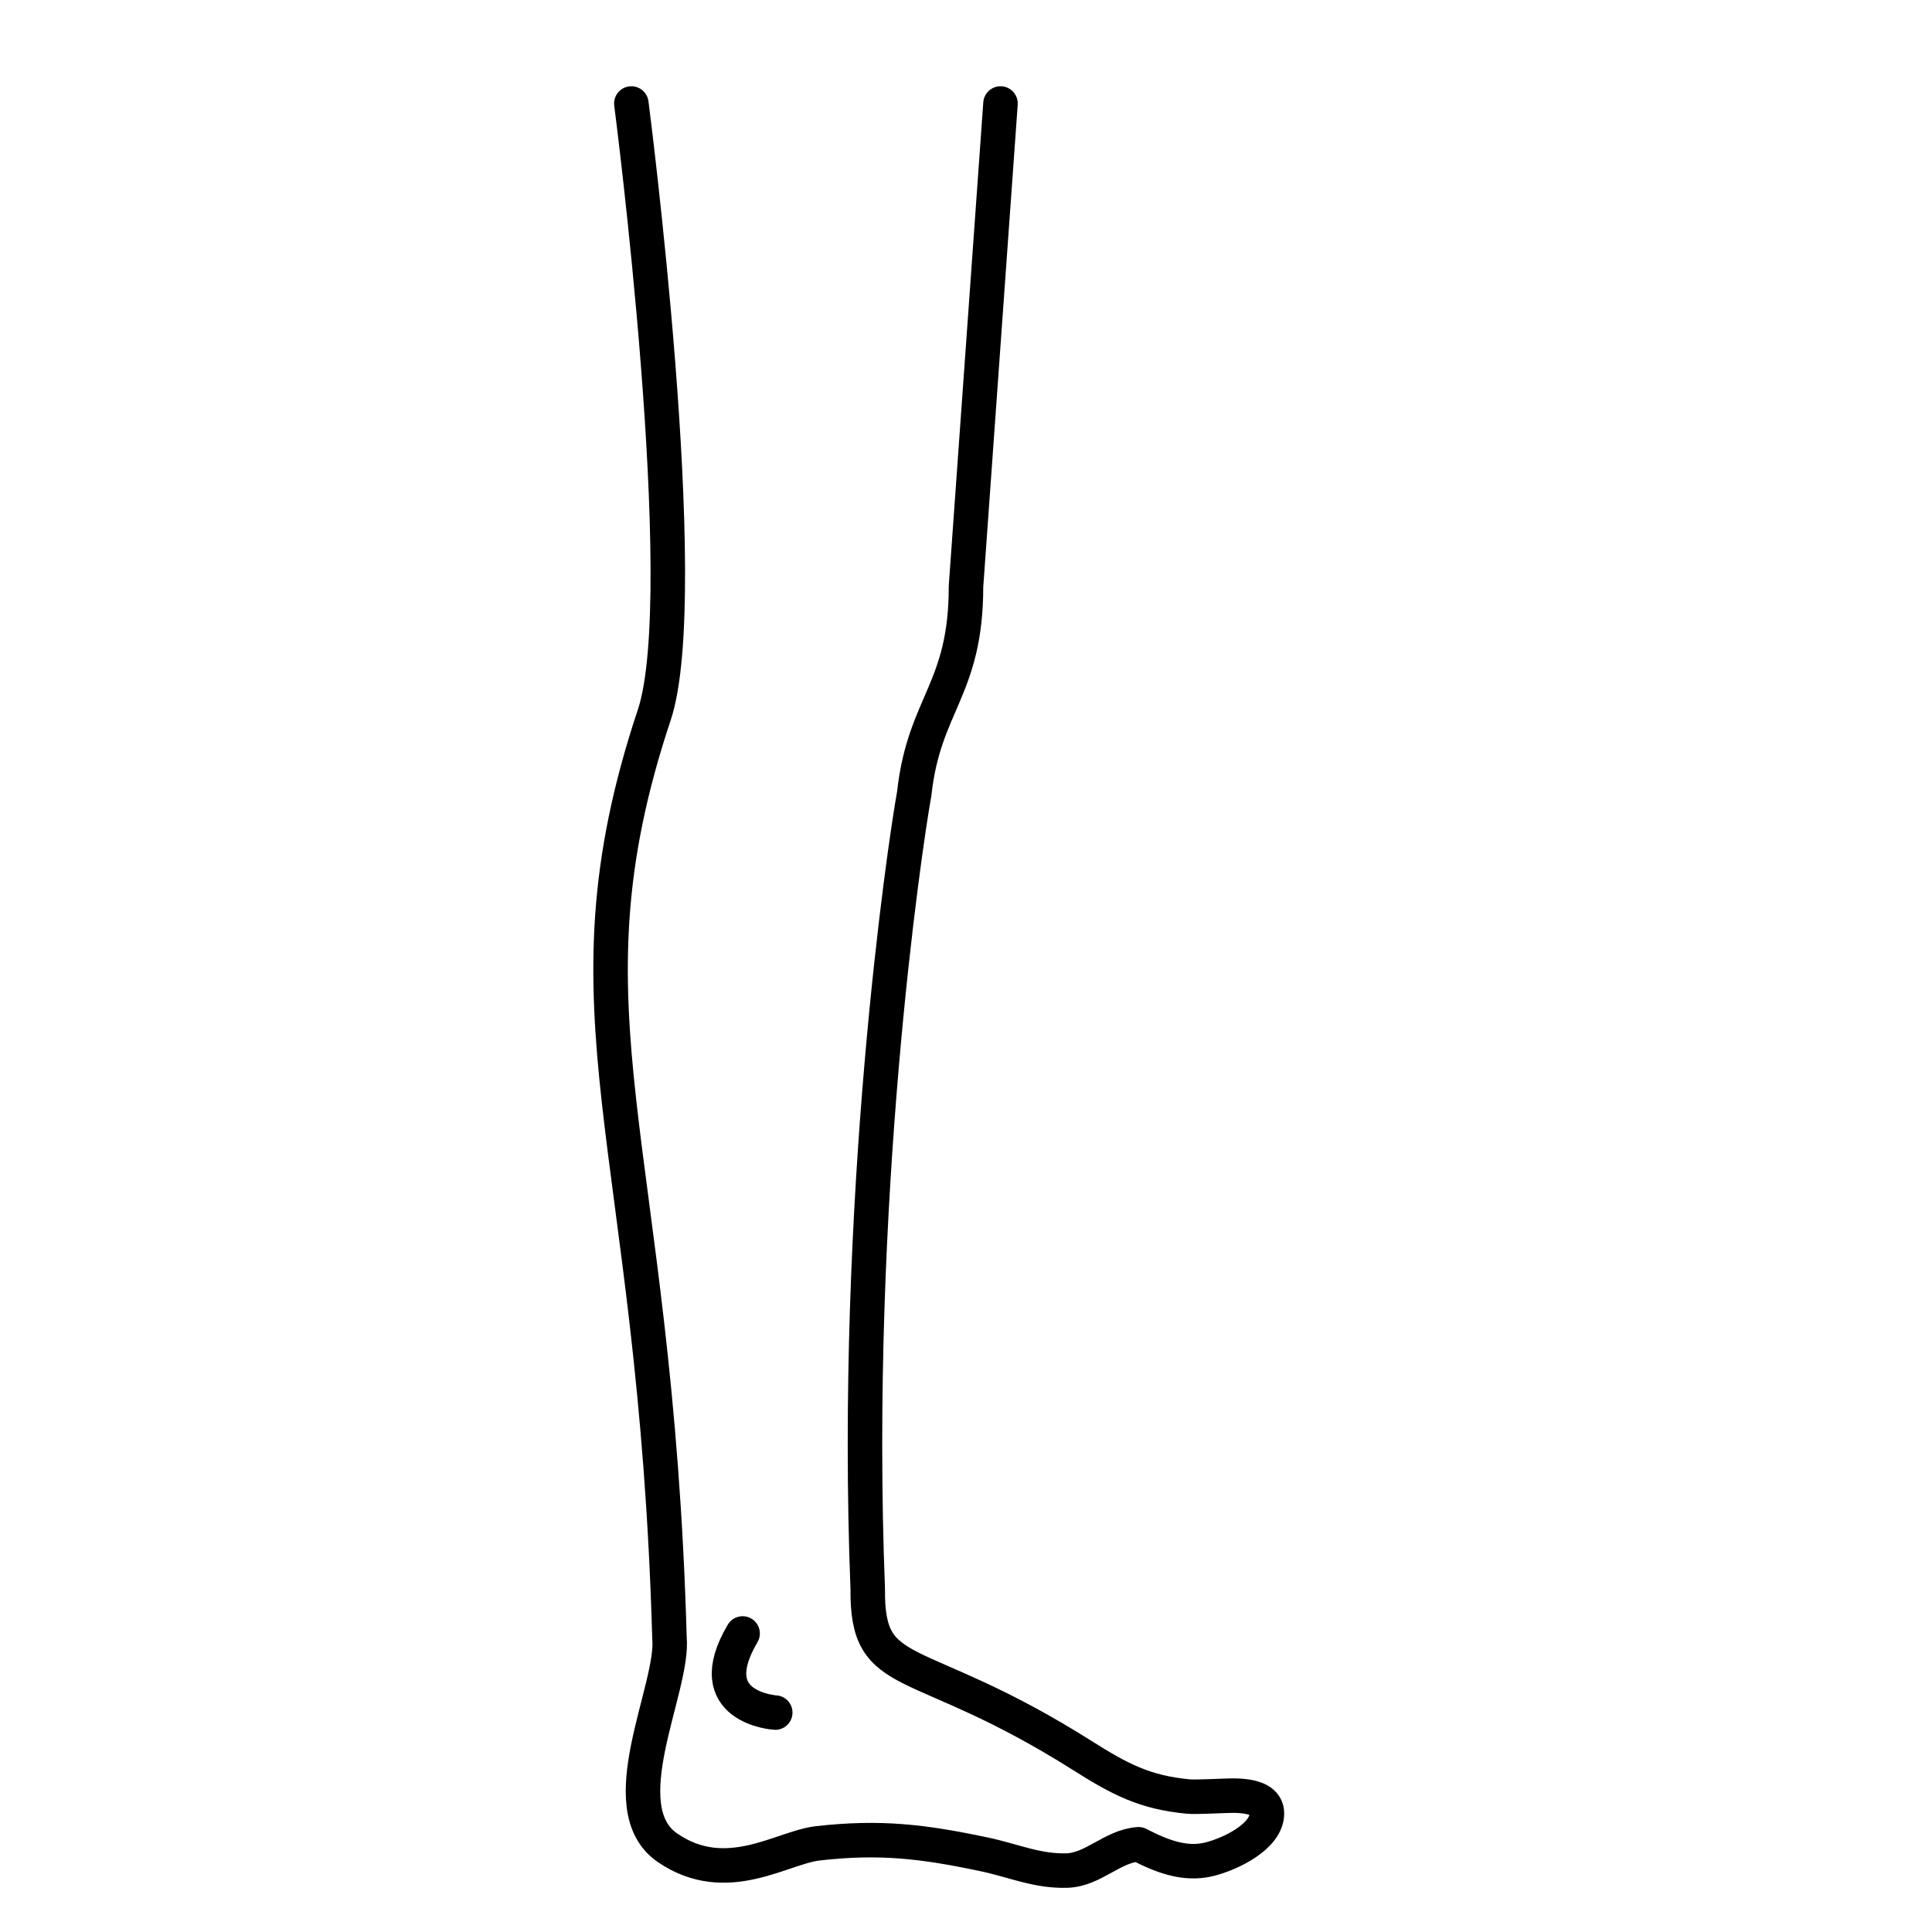 <svg width="56" height="56" xmlns="http://www.w3.org/2000/svg">
    <path d="M18.3 3s1.841 14.191.664 17.723C16.062 29.429 19 33 19.405 47.475c.14 1.446-1.758 4.924-.052 6.087 1.706 1.163 3.309-.014 4.35-.132 1.81-.205 3.053-.056 4.836.322.848.18 1.522.493 2.388.467.762-.024 1.312-.706 2.073-.762.682.352 1.347.607 2.047.436.626-.153 1.676-.665 1.676-1.33 0-.332-.312-.516-.994-.516-.227 0-1.054.048-1.28.027-1.266-.118-1.993-.503-3.077-1.189-4.855-3.068-6.247-2.045-6.22-4.83C24.713 34.823 26.207 24.62 26.5 23c.285-2.605 1.5-3 1.5-6l1-14M21.525 47.347c-1.274 2.155.945 2.293.946 2.293"
          fill="none" stroke="#000" stroke-linecap="round" stroke-linejoin="round"/>
</svg>